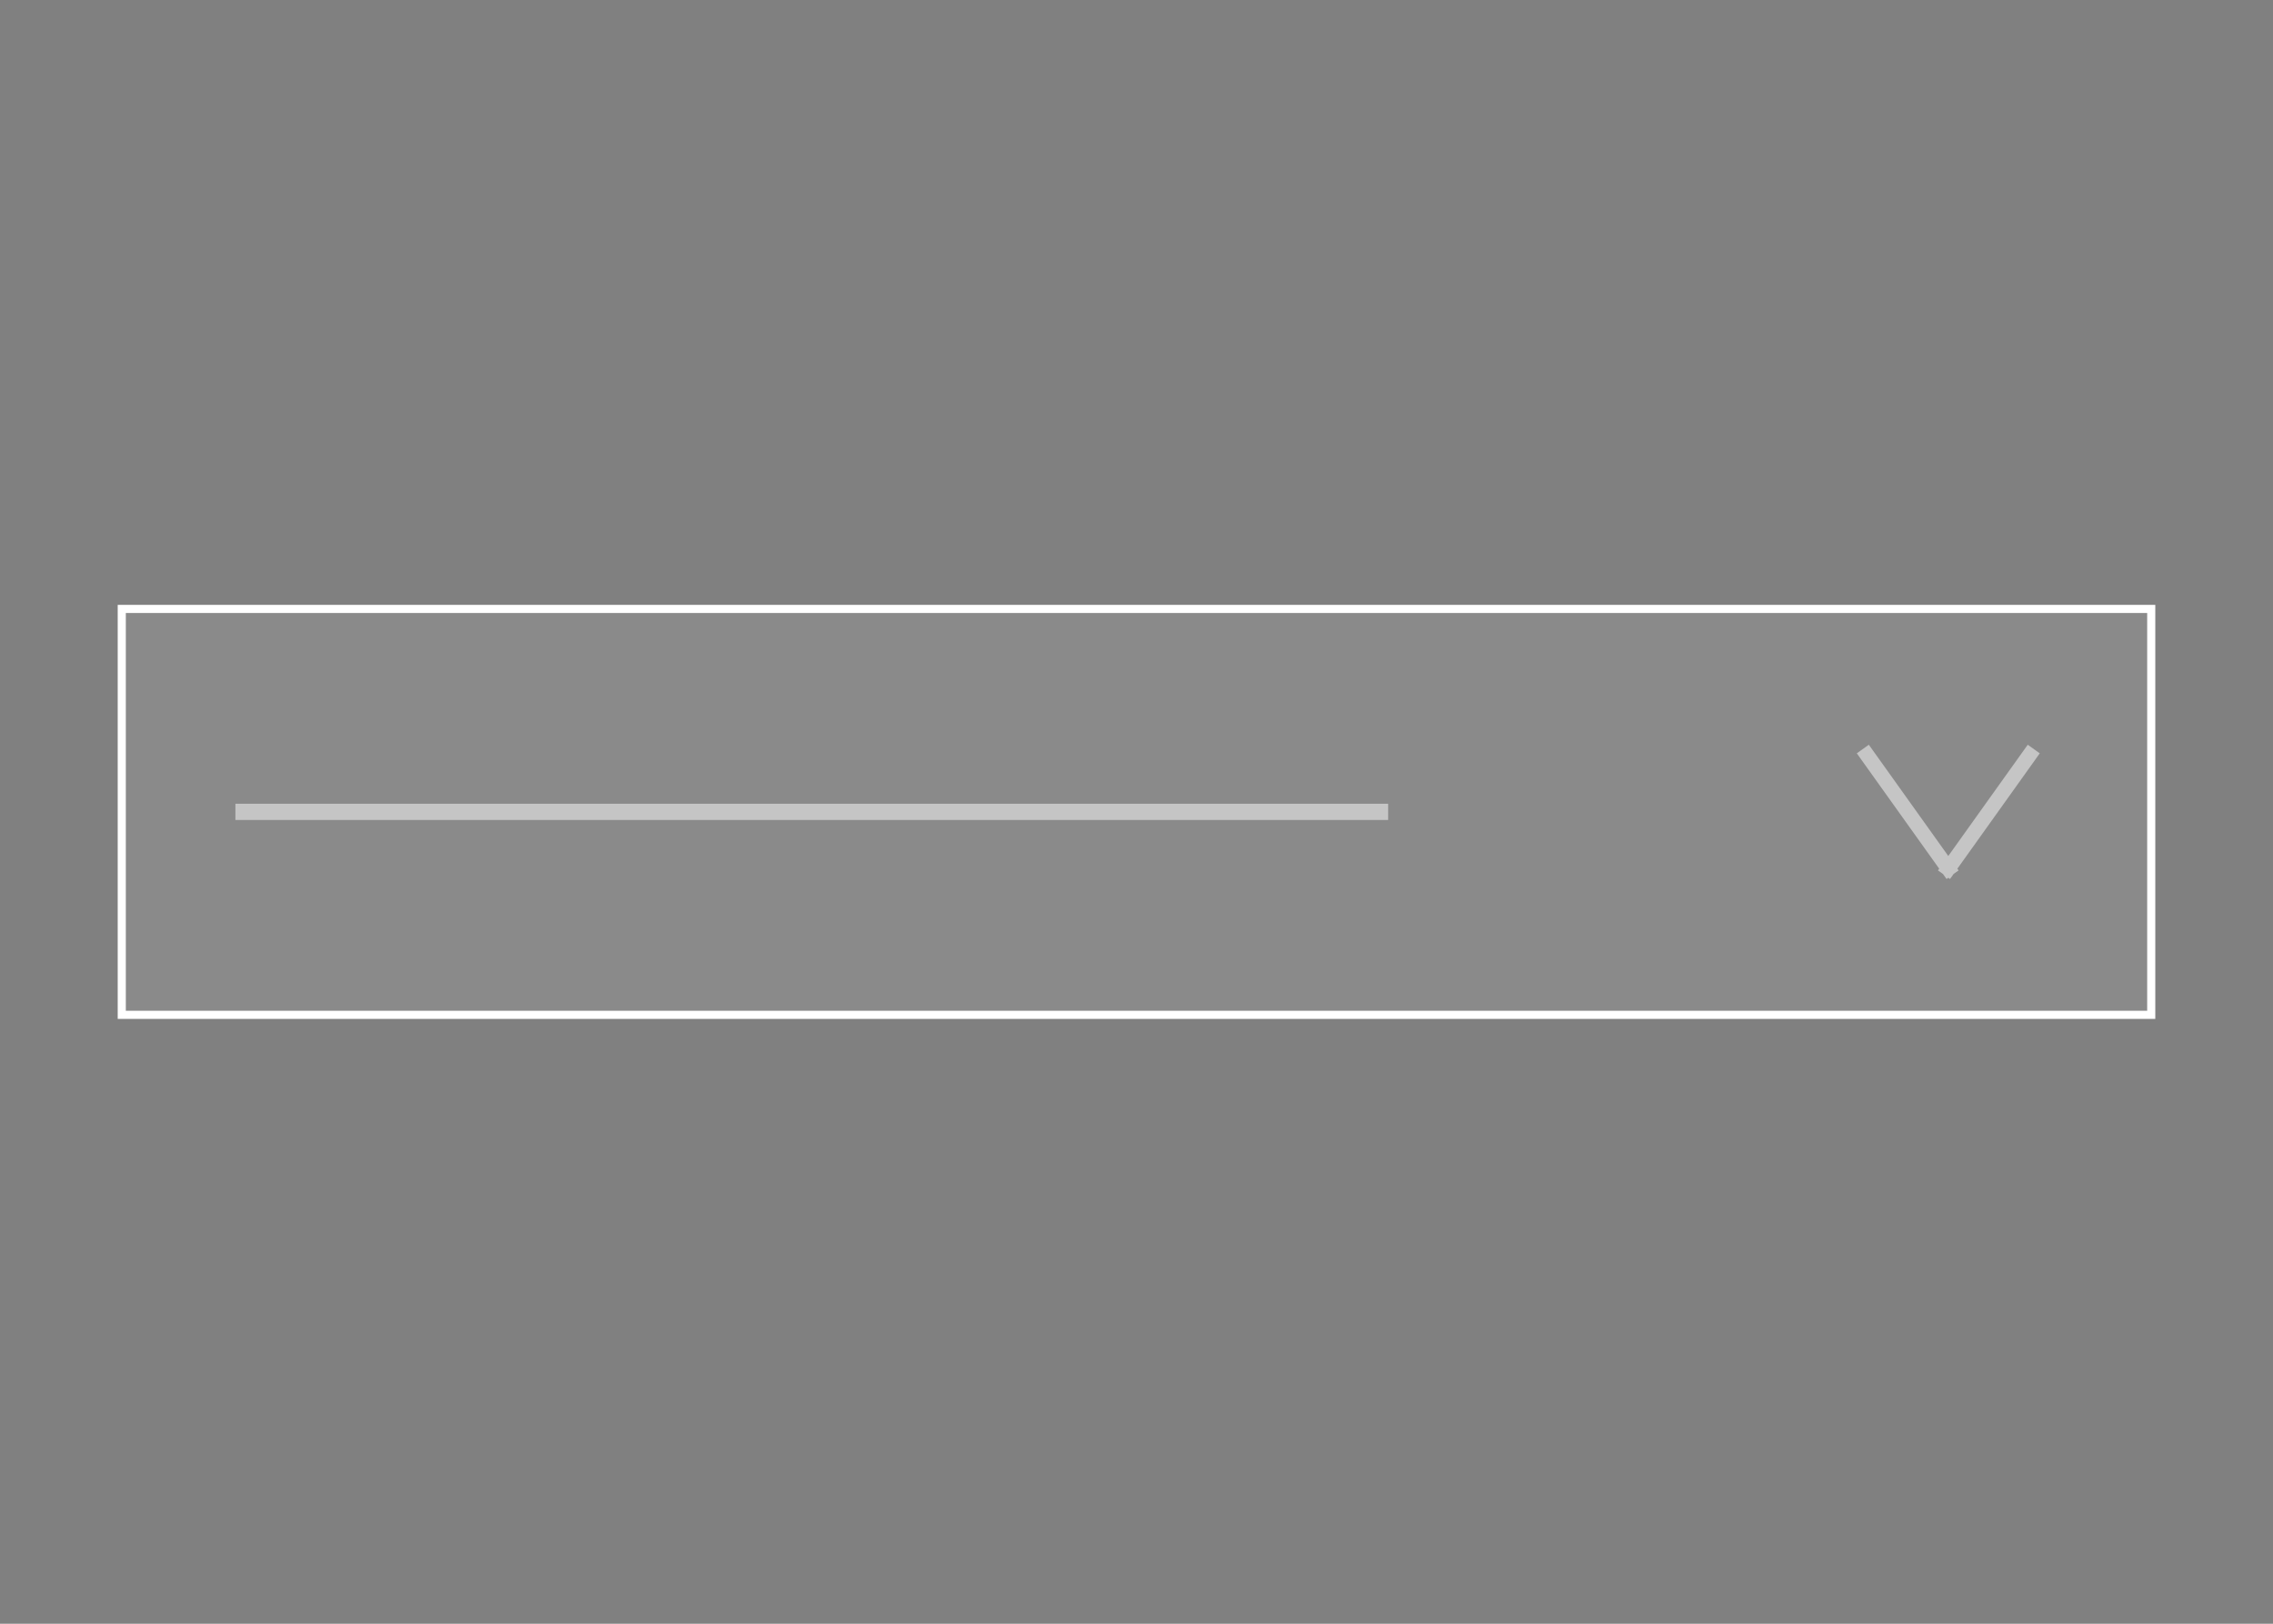 <svg xmlns="http://www.w3.org/2000/svg" style="isolation:isolate" viewBox="0 0 140 100" width="140" height="100"><rect x="0" y="0" width="140" height="100" fill="#808080" stroke="none"/><defs><clipPath id="a"><path d="M0 0h140v100H0z"/></clipPath></defs><g style="isolation:isolate" stroke="#FFF" stroke-linecap="square" stroke-miterlimit="3" clip-path="url(#a)"><path fill="#EBEBEB" fill-opacity=".1" vector-effect="non-scaling-stroke" stroke-width=".5" d="M7.5 37.5h125v25H7.5z"/><path vector-effect="non-scaling-stroke" stroke-width=".91" stroke-opacity=".5" d="M115 46.5l5 7m5-7l-5 7"/><path vector-effect="non-scaling-stroke" stroke-opacity=".5" d="M15 50h70"/></g></svg>